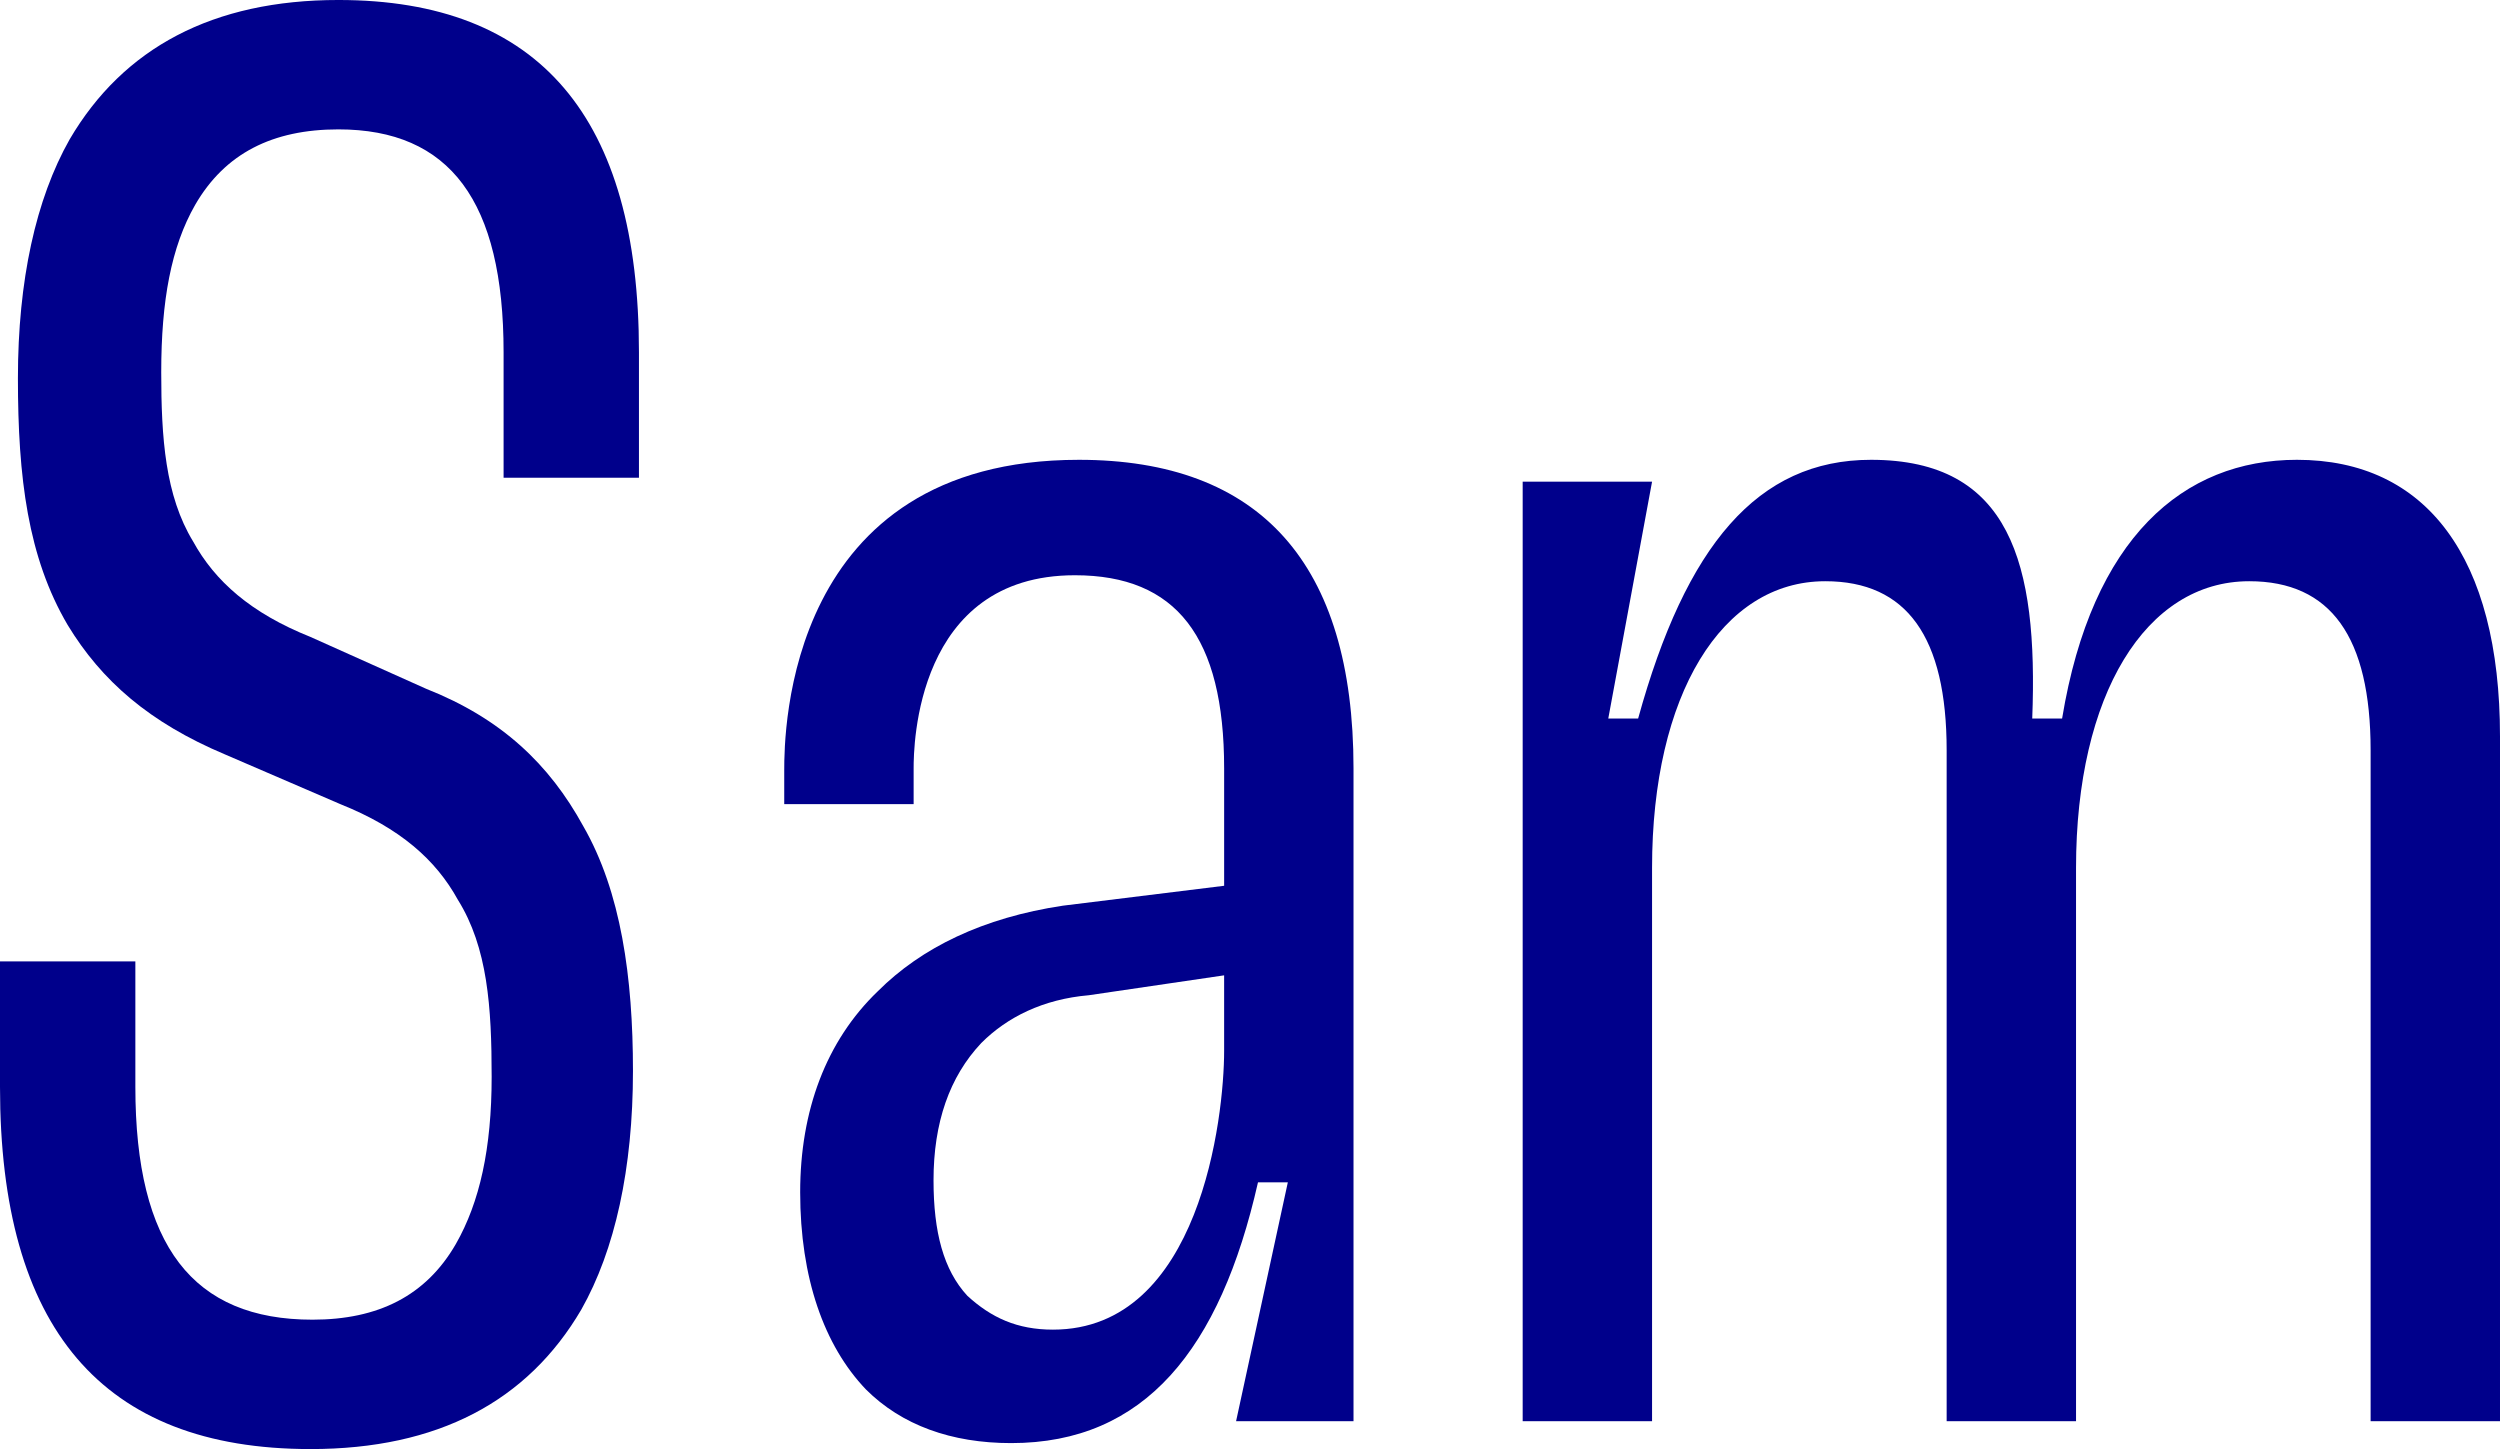 <svg xmlns="http://www.w3.org/2000/svg" width="880" height="510.072" viewBox="0 0 880 510.072">
  <defs>
    <style>
      .cls-1 {
        fill: #00008b;
      }
    </style>
  </defs>
  <g id="Group_6" data-name="Group 6" transform="translate(-236.165 -407.105)">
    <path id="Path_16" data-name="Path 16" class="cls-1" d="M236.165,789.66V745.52h47.646v44.14c0,56.052,20.319,81.974,62.356,81.974,23.122,0,39.937-8.407,50.449-26.625,8.406-14.71,12.61-33.629,12.61-58.853,0-24.522-1.4-45.54-11.91-62.358-7.709-14.013-20.319-25.222-41.34-33.631l-40.637-17.516c-26.625-11.212-43.44-25.925-55.35-45.541-14.015-23.824-17.518-51.852-17.518-86.883,0-34.331,6.306-63.059,18.218-84.077,18.916-32.231,50.446-49.046,94.587-49.046,70.765,0,105.8,41.34,105.8,124.014v44.14H413.429v-44.14c0-53.247-18.916-78.471-58.153-78.471-23.122,0-39.937,8.406-50.446,26.625-8.409,14.715-11.91,33.631-11.91,58.855,0,23.122,1.4,43.438,11.209,59.553,7.706,14.015,20.319,25.224,41.337,33.633L386.1,649.528c26.625,10.512,43.44,26.627,55.352,48.348,13.312,23.122,17.516,53.247,17.516,86.178,0,34.333-6.306,63.059-18.216,84.077-18.918,32.231-50.449,49.046-95.289,49.046C271.9,917.177,236.165,874.44,236.165,789.66Z" transform="translate(0 0)"/>
    <path id="Path_17" data-name="Path 17" class="cls-1" d="M548.527,581.359V811.17H507.19l18.216-84.077H514.9c-13.312,58.855-39.937,91.784-86.88,91.784-21.019,0-38.537-6.3-51.149-18.916-14.713-15.415-23.119-39.237-23.119-69.365,0-28.728,9.107-53.249,27.325-70.765,15.413-15.413,37.134-25.925,65.159-30.128l56.752-7.006V581.359c0-46.243-16.815-67.964-52.547-67.964-56.052,0-56.753,60.256-56.753,67.964v12.61H348.142V582.06c0-13.315.7-109.3,103.7-109.3C515.6,472.758,548.527,509.192,548.527,581.359Zm-45.543,99.49V654.225l-47.643,7.006c-16.115,1.4-28.725,7.709-37.834,16.815q-16.818,17.868-16.815,48.346c0,18.216,3.5,31.53,11.91,40.637,8.409,7.706,17.518,11.912,30.128,11.912C494.578,778.942,502.984,703.971,502.984,680.85Z" transform="translate(164.074 96.198)"/>
    <path id="Path_18" data-name="Path 18" class="cls-1" d="M453.58,811.17V480.464h45.543l-15.415,83.377h10.509c16.818-60.956,42.04-91.083,81.974-91.083,49.048,0,58.855,36.434,56.755,91.083h10.512c10.507-63.759,42.735-91.083,82.675-91.083,45.541,0,71.465,34.331,71.465,97.39V811.17H752.055V575.051c0-39.935-14.01-59.553-42.74-59.553-36.431,0-60.953,39.937-60.953,100.893V811.17H602.819V575.051c0-39.935-14.012-59.553-42.74-59.553-36.434,0-60.956,39.937-60.956,100.893V811.17Z" transform="translate(318.567 96.198)"/>
  </g>
</svg>
